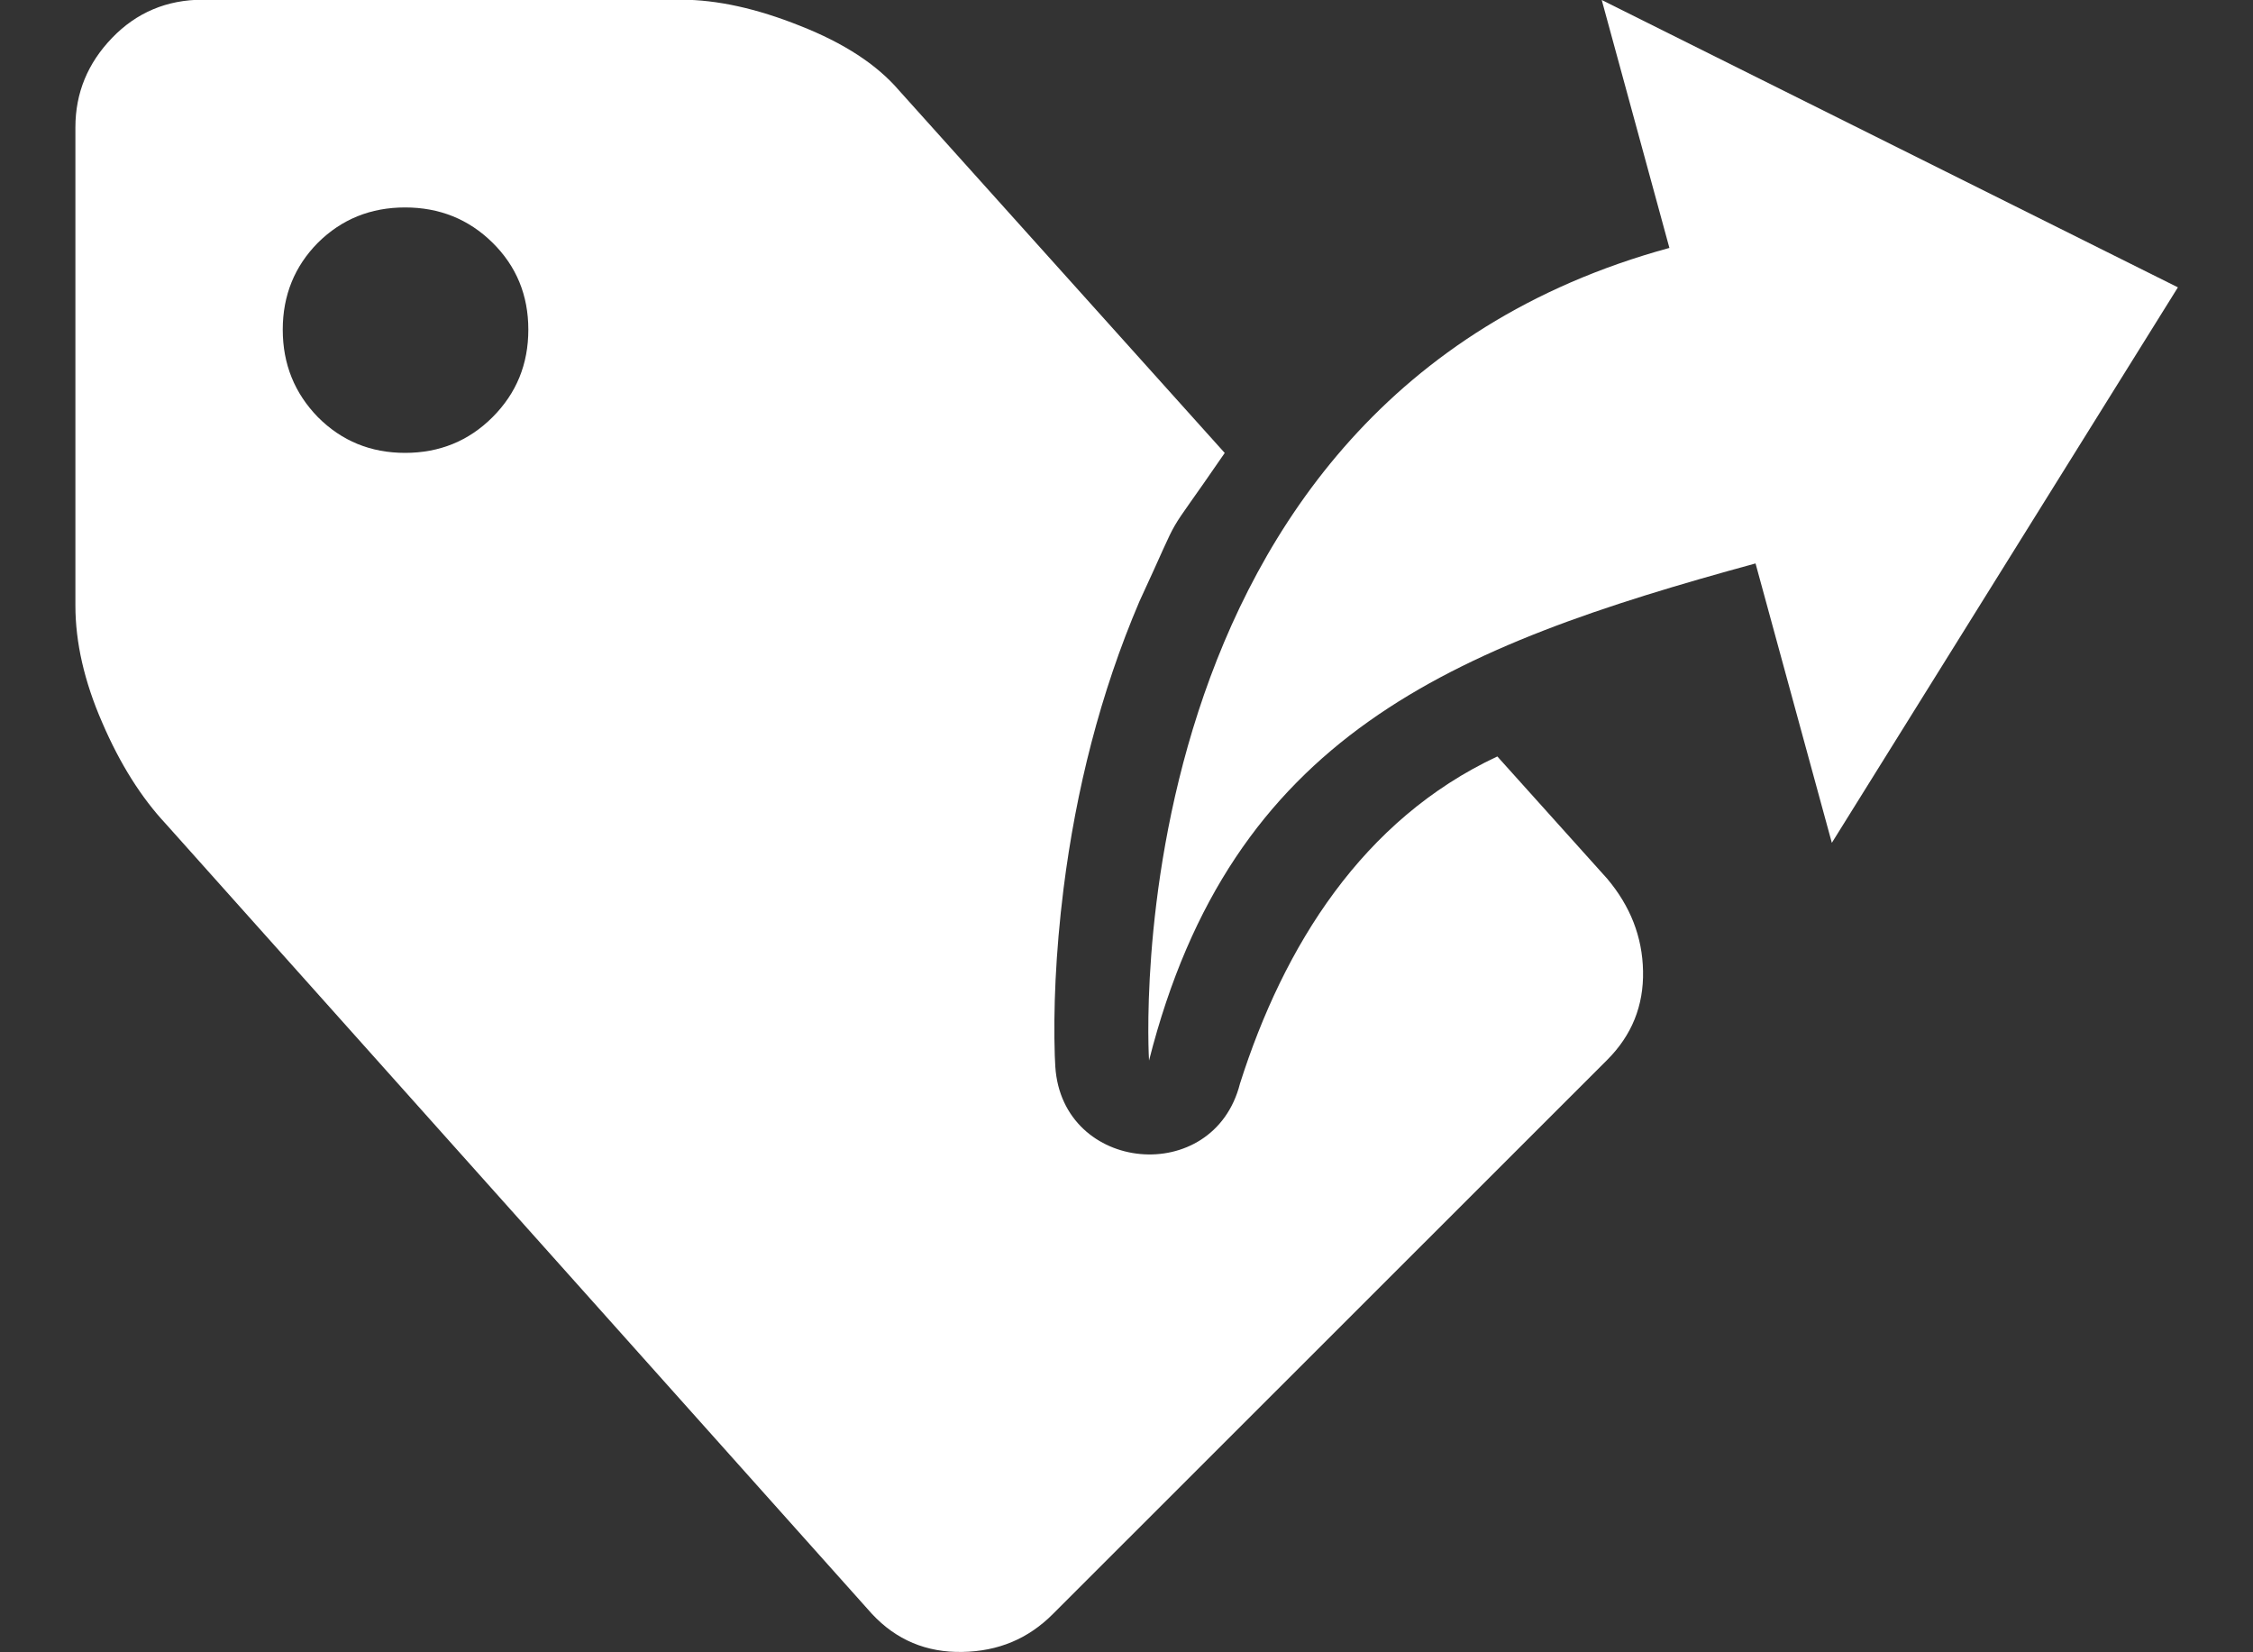 <?xml version="1.0" encoding="UTF-8"?>
<!DOCTYPE svg PUBLIC "-//W3C//DTD SVG 1.1//EN" "http://www.w3.org/Graphics/SVG/1.1/DTD/svg11.dtd">
<svg version="1.1" xmlns="http://www.w3.org/2000/svg" xmlns:xlink="http://www.w3.org/1999/xlink" x="0" y="0" width="30" height="22" viewBox="0, 0, 30, 22">
  <rect x="0" y="0" width="30" height="22" fill="#333333" stroke="none"/>
  <g id="Background">
    <rect x="0" y="0" width="30" height="22" fill="#000000" fill-opacity="0"/>
  </g>
  <g id="Layer_1">
    <path d="M23.376,7.502 L24.392,11.222 L29,3.826 L21.328,0 L22.229,3.301 C14.738,5.346 15.3,14.121 15.3,14.121 C16.397,9.795 19.31,8.612 23.376,7.502" fill="#FFFFFF"/>
    <path d="M9.069,-0.004 C9.547,-0.004 10.077,0.113 10.654,0.344 C11.235,0.573 11.674,0.857 11.973,1.206 L16.308,6.031 C15.425,7.32 15.798,6.658 15.172,8.008 C14.65,9.23 14.327,10.523 14.162,11.83 C14.053,12.703 14.026,13.464 14.045,14.056 C14.048,14.121 14.05,14.164 14.052,14.201 C14.143,15.623 16.161,15.809 16.511,14.428 C17.093,12.596 18.144,10.911 19.938,10.072 L21.401,11.7 C21.708,12.064 21.87,12.474 21.878,12.931 C21.887,13.391 21.729,13.784 21.401,14.112 L14.022,21.488 C13.693,21.82 13.292,21.987 12.814,21.995 C12.337,22.004 11.935,21.837 11.61,21.488 L2.209,10.971 C1.883,10.622 1.599,10.174 1.362,9.623 C1.121,9.072 1.004,8.55 1.004,8.064 L1.004,1.695 C1.004,1.238 1.168,0.84 1.494,0.503 C1.819,0.166 2.223,-0.004 2.701,-0.004 L9.069,-0.004 z M5.394,2.762 C4.937,2.762 4.55,2.918 4.234,3.231 C3.923,3.545 3.765,3.932 3.765,4.389 C3.765,4.849 3.923,5.236 4.234,5.555 C4.55,5.872 4.937,6.03 5.394,6.03 C5.851,6.03 6.241,5.872 6.558,5.555 C6.877,5.236 7.035,4.849 7.035,4.389 C7.035,3.932 6.877,3.545 6.558,3.231 C6.241,2.918 5.851,2.762 5.394,2.762 z" fill="#FFFFFF"/>
  </g>
</svg>
